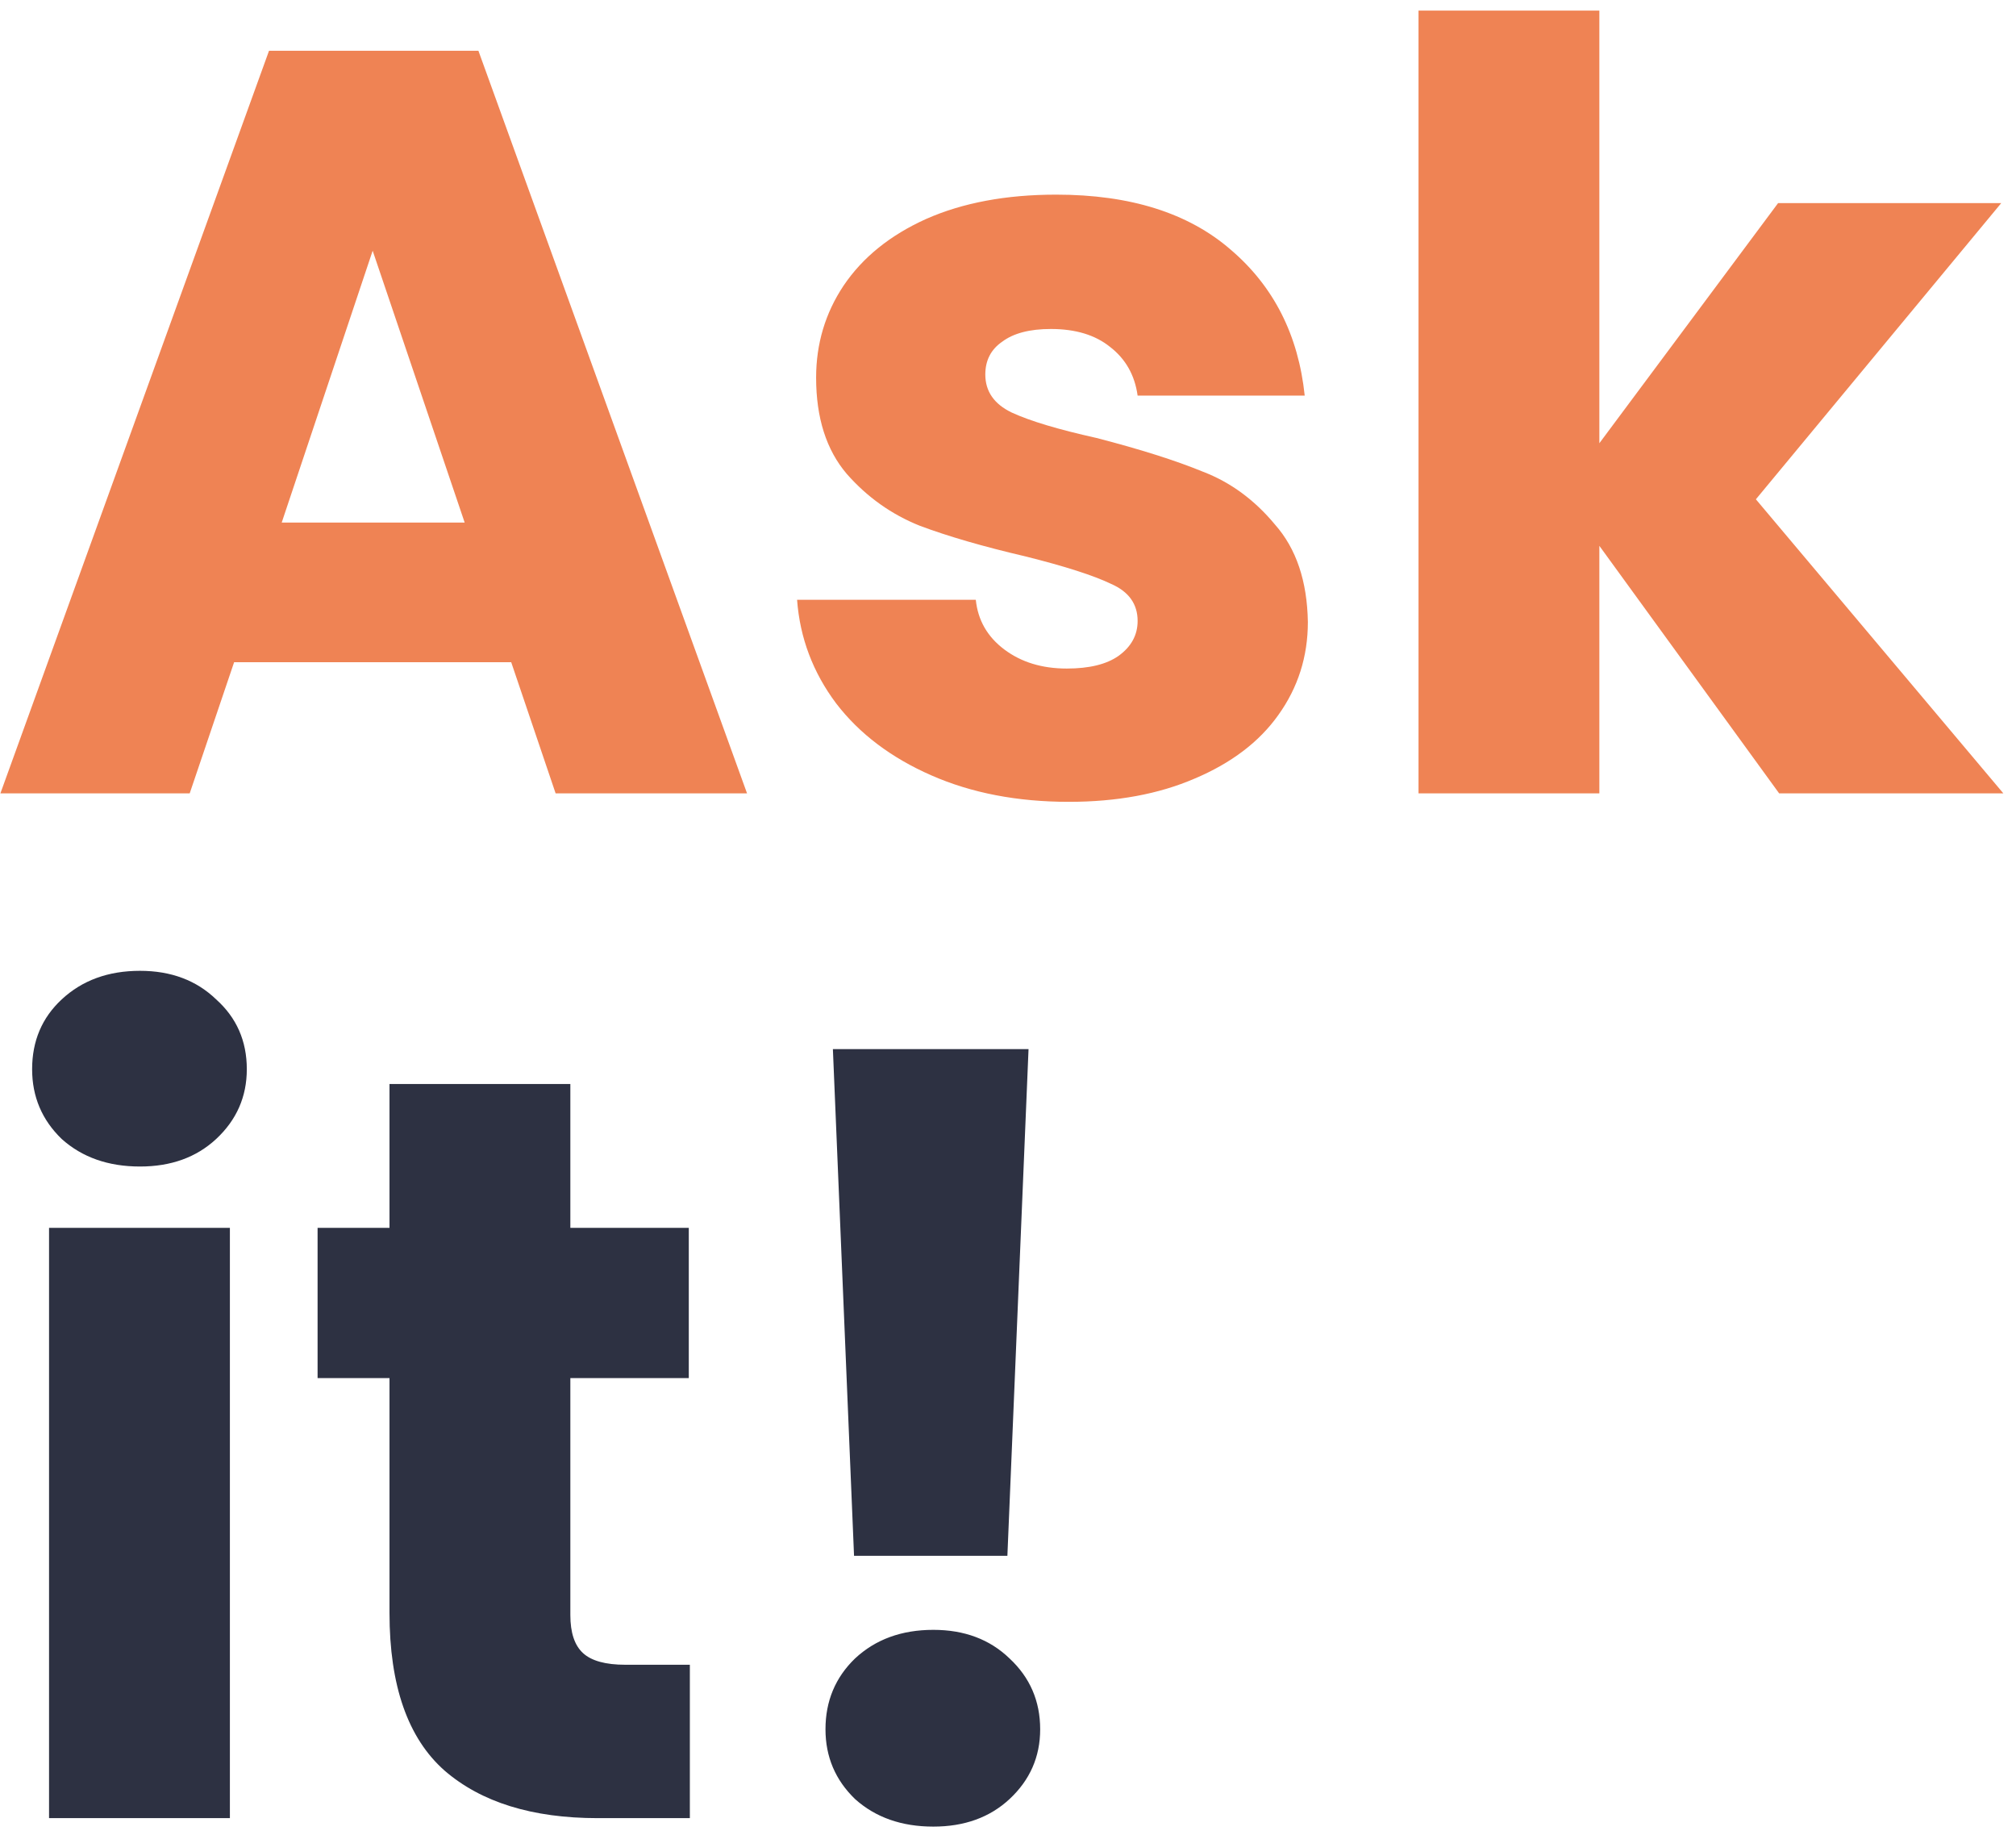 <svg width="122" height="111" viewBox="0 0 122 111" fill="none" xmlns="http://www.w3.org/2000/svg">
<path d="M30.936 40.064H14.168L11.48 48H0.024L16.28 3.072H28.952L45.208 48H33.624L30.936 40.064ZM28.12 31.616L22.552 15.168L17.048 31.616H28.12ZM64.683 48.512C61.569 48.512 58.795 47.979 56.364 46.912C53.931 45.845 52.011 44.395 50.603 42.56C49.196 40.683 48.406 38.592 48.236 36.288H59.051C59.179 37.525 59.755 38.528 60.779 39.296C61.803 40.064 63.062 40.448 64.555 40.448C65.921 40.448 66.966 40.192 67.692 39.68C68.46 39.125 68.844 38.421 68.844 37.568C68.844 36.544 68.31 35.797 67.243 35.328C66.177 34.816 64.449 34.261 62.059 33.664C59.499 33.067 57.366 32.448 55.66 31.808C53.953 31.125 52.481 30.08 51.243 28.672C50.006 27.221 49.388 25.28 49.388 22.848C49.388 20.8 49.942 18.944 51.051 17.28C52.203 15.573 53.867 14.229 56.044 13.248C58.262 12.267 60.886 11.776 63.916 11.776C68.395 11.776 71.915 12.885 74.475 15.104C77.078 17.323 78.572 20.267 78.956 23.936H68.844C68.673 22.699 68.118 21.717 67.18 20.992C66.284 20.267 65.089 19.904 63.596 19.904C62.316 19.904 61.334 20.16 60.651 20.672C59.969 21.141 59.627 21.803 59.627 22.656C59.627 23.68 60.161 24.448 61.227 24.96C62.337 25.472 64.043 25.984 66.347 26.496C68.993 27.179 71.147 27.861 72.811 28.544C74.475 29.184 75.926 30.251 77.163 31.744C78.444 33.195 79.105 35.157 79.147 37.632C79.147 39.723 78.55 41.6 77.356 43.264C76.204 44.885 74.518 46.165 72.299 47.104C70.124 48.043 67.585 48.512 64.683 48.512ZM107.667 48L96.787 33.024V48H85.843V0.64H96.787V26.816L107.603 12.288H121.107L106.259 30.208L121.235 48H107.667Z" fill="#EF8354"/>
<path d="M8.472 70.576C6.552 70.576 4.973 70.021 3.736 68.912C2.541 67.76 1.944 66.352 1.944 64.688C1.944 62.981 2.541 61.573 3.736 60.464C4.973 59.312 6.552 58.736 8.472 58.736C10.349 58.736 11.885 59.312 13.08 60.464C14.317 61.573 14.936 62.981 14.936 64.688C14.936 66.352 14.317 67.76 13.08 68.912C11.885 70.021 10.349 70.576 8.472 70.576ZM13.912 74.288V110H2.968V74.288H13.912ZM41.747 100.72V110H36.179C32.211 110 29.118 109.04 26.899 107.12C24.68 105.157 23.571 101.979 23.571 97.584V83.376H19.219V74.288H23.571V65.584H34.515V74.288H41.683V83.376H34.515V97.712C34.515 98.779 34.771 99.547 35.283 100.016C35.795 100.485 36.648 100.72 37.843 100.72H41.747ZM62.243 63.472L60.963 94.128H51.683L50.403 63.472H62.243ZM56.483 110.512C54.563 110.512 52.984 109.957 51.747 108.848C50.552 107.696 49.955 106.288 49.955 104.624C49.955 102.917 50.552 101.488 51.747 100.336C52.984 99.184 54.563 98.608 56.483 98.608C58.36 98.608 59.896 99.184 61.091 100.336C62.328 101.488 62.947 102.917 62.947 104.624C62.947 106.288 62.328 107.696 61.091 108.848C59.896 109.957 58.36 110.512 56.483 110.512Z" fill="#2D3142"/>
</svg>

